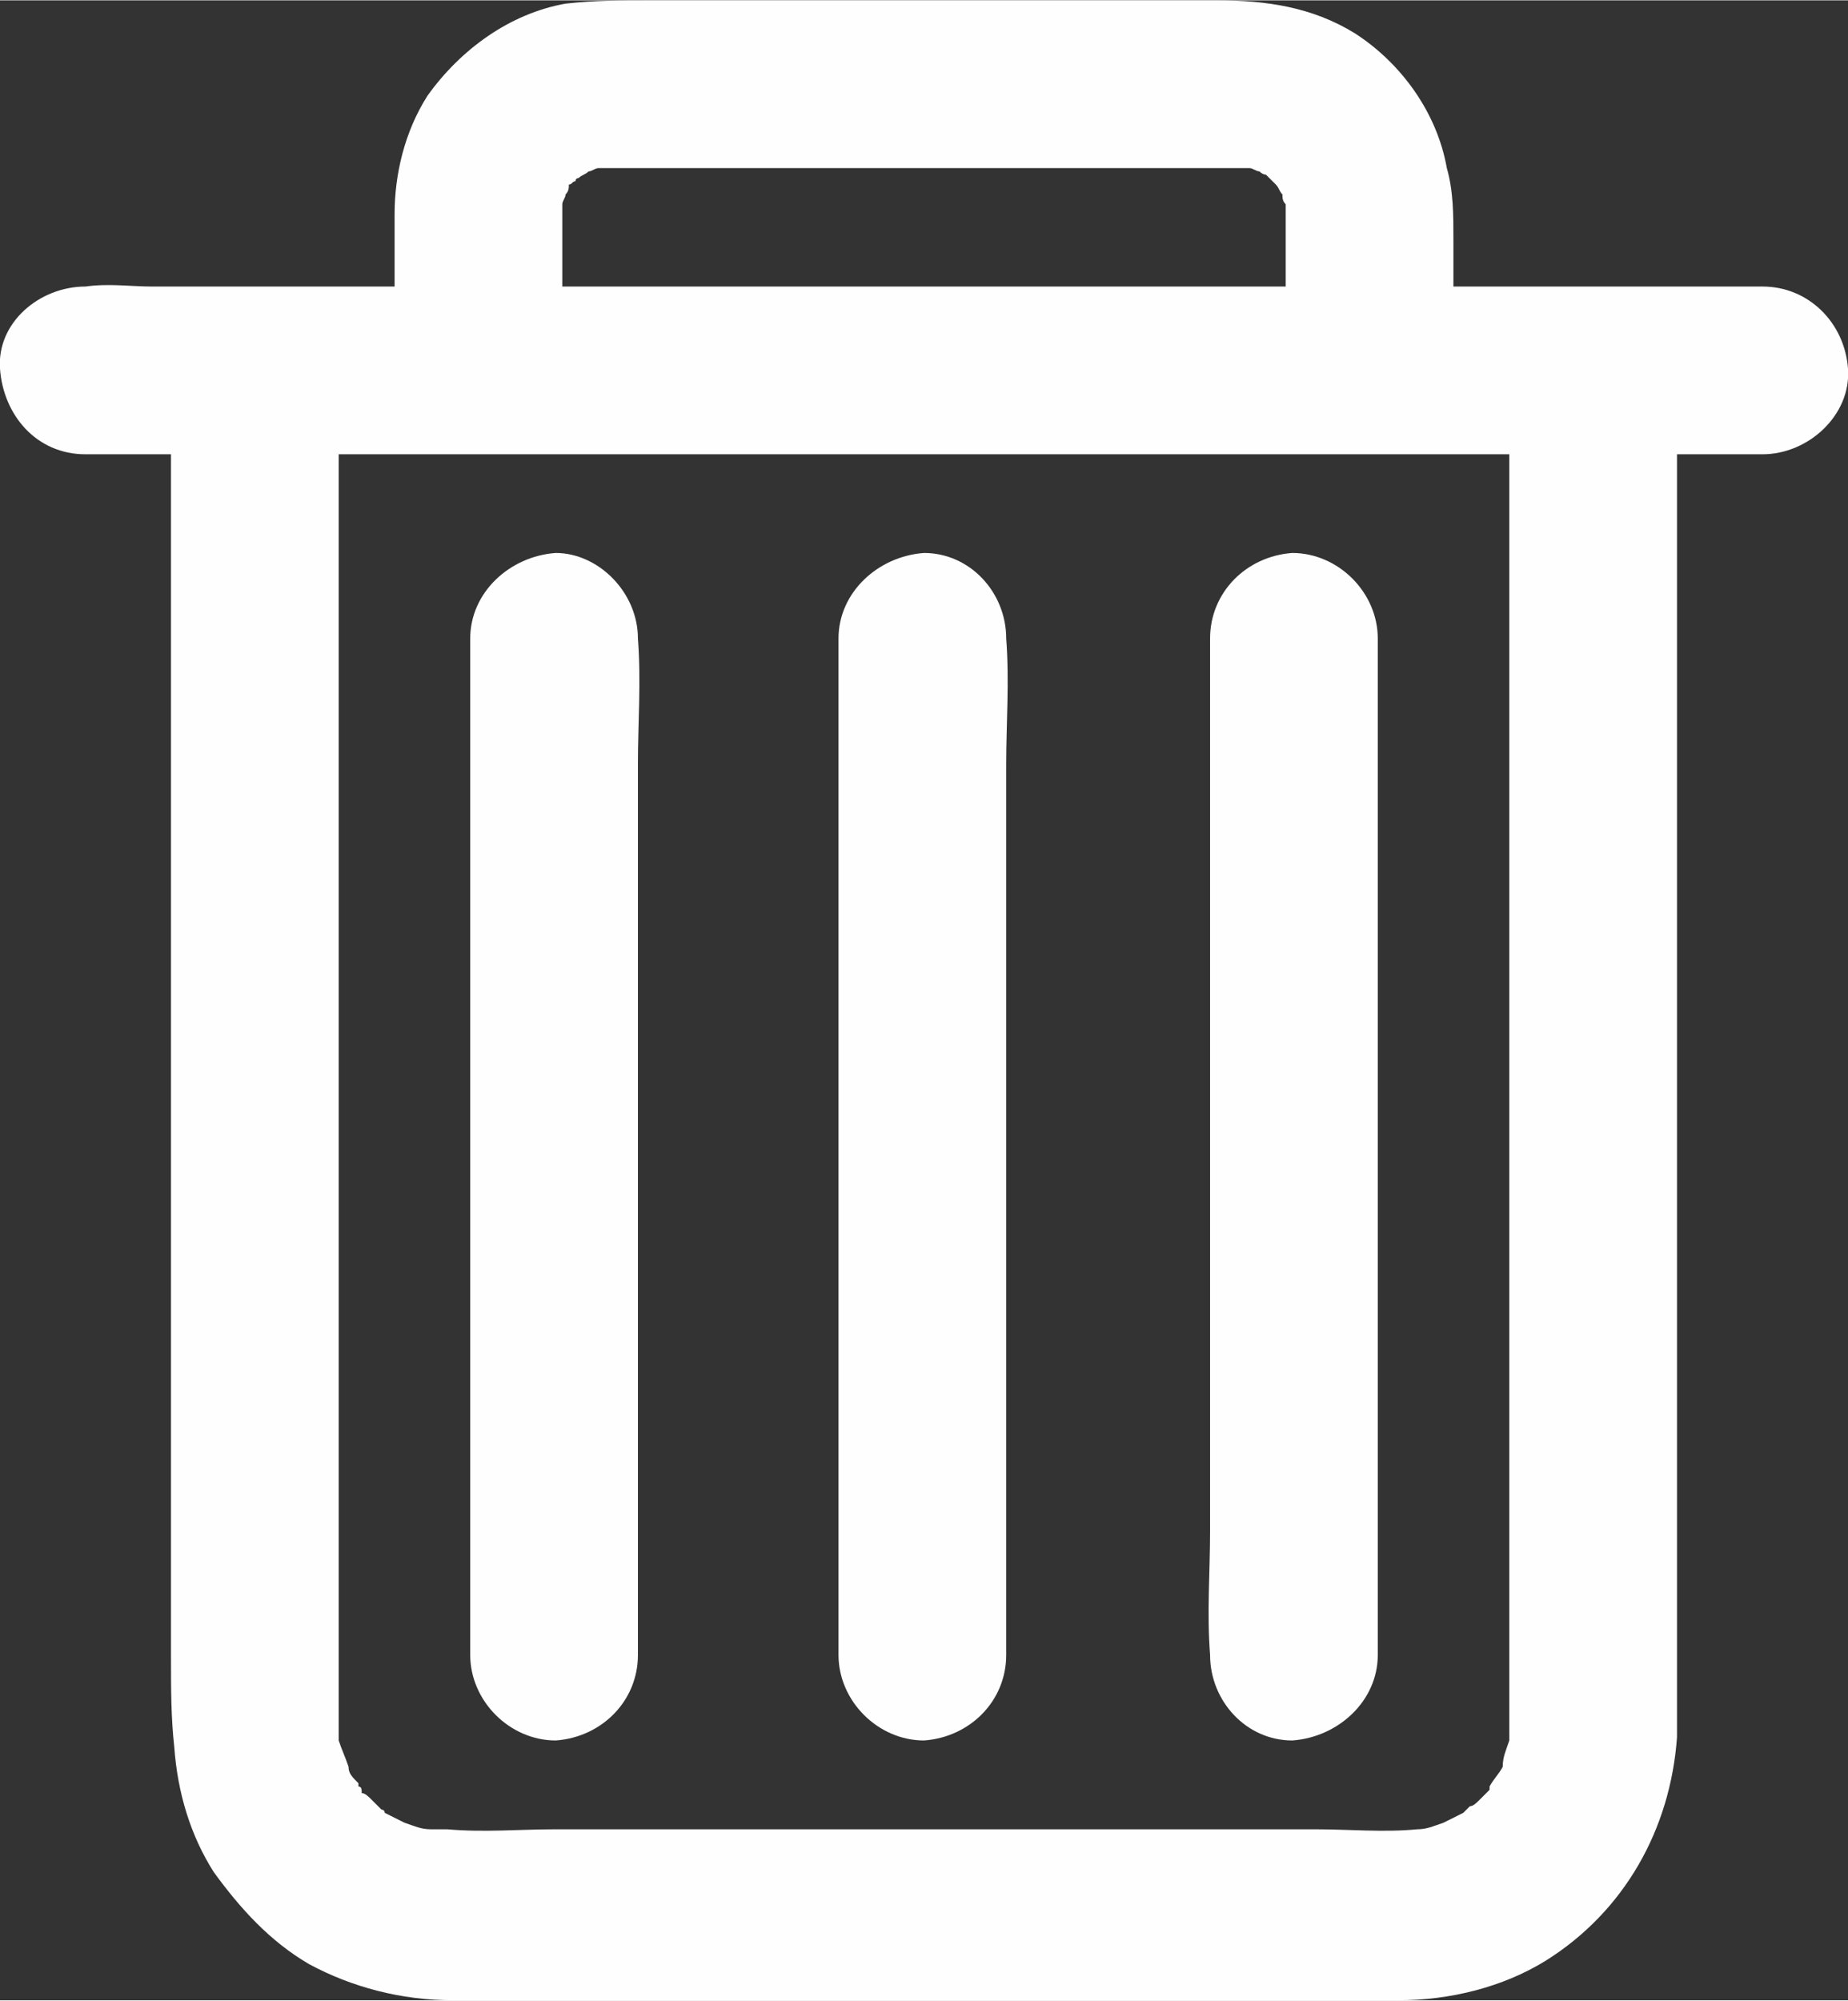 <?xml version="1.0" encoding="UTF-8"?>
<!DOCTYPE svg PUBLIC "-//W3C//DTD SVG 1.1//EN" "http://www.w3.org/Graphics/SVG/1.1/DTD/svg11.dtd">
<!-- Creator: CorelDRAW 2020 (64-Bit) -->
<svg xmlns="http://www.w3.org/2000/svg" xml:space="preserve" width="377px" height="408px" version="1.1" style="shape-rendering:geometricPrecision; text-rendering:geometricPrecision; image-rendering:optimizeQuality; fill-rule:evenodd; clip-rule:evenodd"
viewBox="0 0 562 608"
 xmlns:xlink="http://www.w3.org/1999/xlink"
 xmlns:xodm="http://www.corel.com/coreldraw/odm/2003">
 <rect x="0" y="0" width="562" height="608" fill="#333333" stroke="none"/>
 <defs>
  <style type="text/css">
   <![CDATA[
    .fil0 {fill:#FEFEFE}
   ]]>
  </style>
 </defs>
 <g id="Слой_x0020_1">
  <path class="fil0" d="M52 138l-13 0c-4,0 -9,0 -13,0 -15,0 -25,-12 -26,-26 -1,-14 12,-25 26,-25 0,0 0,0 0,0 7,-1 14,0 20,0 14,0 28,0 42,0l32 0 0 -22c0,-12 3,-25 10,-36 10,-14 25,-25 42,-28 9,-1 17,-1 26,-1 13,0 26,0 39,0 33,0 66,0 100,0 11,0 22,0 33,0 15,0 29,2 42,10 14,9 25,24 28,41 2,7 2,14 2,22l0 14 44 0c12,0 24,0 37,0 4,0 9,0 13,0 14,0 25,11 26,25 1,14 -12,26 -26,26 0,0 0,0 0,0 -7,0 -14,0 -21,0l-5 0 0 25c0,24 0,48 0,72 0,28 0,57 0,85 0,29 0,58 0,86 0,24 0,47 0,71 0,14 0,28 0,42 0,3 0,6 0,9 -2,28 -16,53 -40,68 -13,8 -29,12 -45,12 -5,0 -10,0 -15,0 -21,0 -43,0 -64,0 -29,0 -57,0 -86,0 -26,0 -53,0 -79,0 -15,0 -29,0 -43,0 -16,0 -31,-4 -44,-11 -12,-7 -21,-17 -29,-28 -7,-11 -11,-24 -12,-38 -1,-9 -1,-18 -1,-27 0,-20 0,-39 0,-58 0,-27 0,-54 0,-80 0,-29 0,-59 0,-88 0,-27 0,-54 0,-80 0,-20 0,-40 0,-60l0 0zm57 404c0,0 0,1 0,1 1,0 1,1 1,2 1,0 2,1 3,2 1,1 2,2 3,3 0,0 1,0 1,1l0 0 0 0c2,1 4,2 6,3 3,1 5,2 8,2 1,0 3,0 5,0 11,1 22,0 33,0 25,0 50,0 74,0 29,0 58,0 86,0 24,0 47,0 71,0 10,0 21,1 31,0 3,0 5,-1 8,-2 2,-1 4,-2 6,-3 0,0 0,0 0,0 1,-1 1,-1 2,-2 1,0 2,-1 3,-2 1,-1 2,-2 3,-3 0,-1 0,-1 0,-1l0 0c1,-2 3,-4 4,-6 0,-3 1,-5 2,-8 0,-2 0,-3 0,-5 0,-16 0,-31 0,-47 0,-34 0,-68 0,-102 0,-40 0,-79 0,-119 0,-33 0,-66 0,-99l0 -19 -41 0c-1,0 -1,0 -2,0 -1,0 -2,0 -3,0l-67 0c-25,0 -49,0 -74,0 -25,0 -49,0 -74,0l-52 0c-1,0 -1,0 -2,0l-41 0c0,9 0,19 0,29 0,34 0,68 0,103 0,40 0,79 0,119 0,32 0,65 0,97 0,10 0,19 0,29 0,5 0,9 0,14 1,3 2,5 3,8 0,2 1,3 3,5zm310 -39c0,14 -12,25 -26,26 -14,0 -25,-12 -25,-26 0,0 0,0 0,0 -1,-13 0,-25 0,-38 0,-26 0,-51 0,-77 0,-30 0,-60 0,-89 0,-25 0,-50 0,-74 0,-11 0,-21 0,-31 0,-14 11,-25 25,-26 14,0 26,12 26,26 0,0 0,0 0,0 0,13 0,26 0,38 0,26 0,52 0,77 0,30 0,60 0,89 0,25 0,50 0,74 0,11 0,21 0,31zm-113 0c0,14 -11,25 -25,26 -14,0 -26,-12 -26,-26 0,0 0,0 0,0 0,-13 0,-25 0,-38 0,-26 0,-51 0,-77 0,-30 0,-60 0,-89 0,-25 0,-50 0,-74 0,-11 0,-21 0,-31 0,-14 12,-25 26,-26 14,0 25,12 25,26 0,0 0,0 0,0 1,13 0,26 0,38 0,26 0,52 0,77 0,30 0,60 0,89 0,25 0,50 0,74 0,11 0,21 0,31zm-163 -309c0,-14 12,-25 26,-26 13,0 25,12 25,26 0,0 0,0 0,0 1,13 0,26 0,38 0,26 0,52 0,77 0,30 0,60 0,89 0,25 0,50 0,74 0,11 0,21 0,31 0,14 -11,25 -25,26 -14,0 -26,-12 -26,-26 0,0 0,0 0,0 0,-13 0,-25 0,-38 0,-26 0,-51 0,-77 0,-30 0,-59 0,-89 0,-25 0,-49 0,-74 0,-10 0,-21 0,-31zm28 -132c0,8 0,16 0,24l0 1 45 0c25,0 49,0 74,0 25,0 49,0 73,0l28 0 0 -1c0,-8 0,-16 0,-24 -1,-1 -1,-2 -1,-3 -1,-1 -1,-2 -2,-3 0,0 -1,-1 -1,-1 -1,-1 -1,-1 -2,-2 0,0 -1,0 -2,-1 -1,0 -2,-1 -3,-1 -8,0 -17,0 -25,0 -35,0 -71,0 -106,0 -16,0 -31,0 -47,0 -7,0 -13,0 -20,0 -1,0 -2,1 -3,1 -1,1 -2,1 -3,2 0,0 -1,0 -1,1 -1,0 -1,1 -2,1 0,1 0,2 -1,3 0,1 -1,2 -1,3z"/>
 </g>
</svg>
